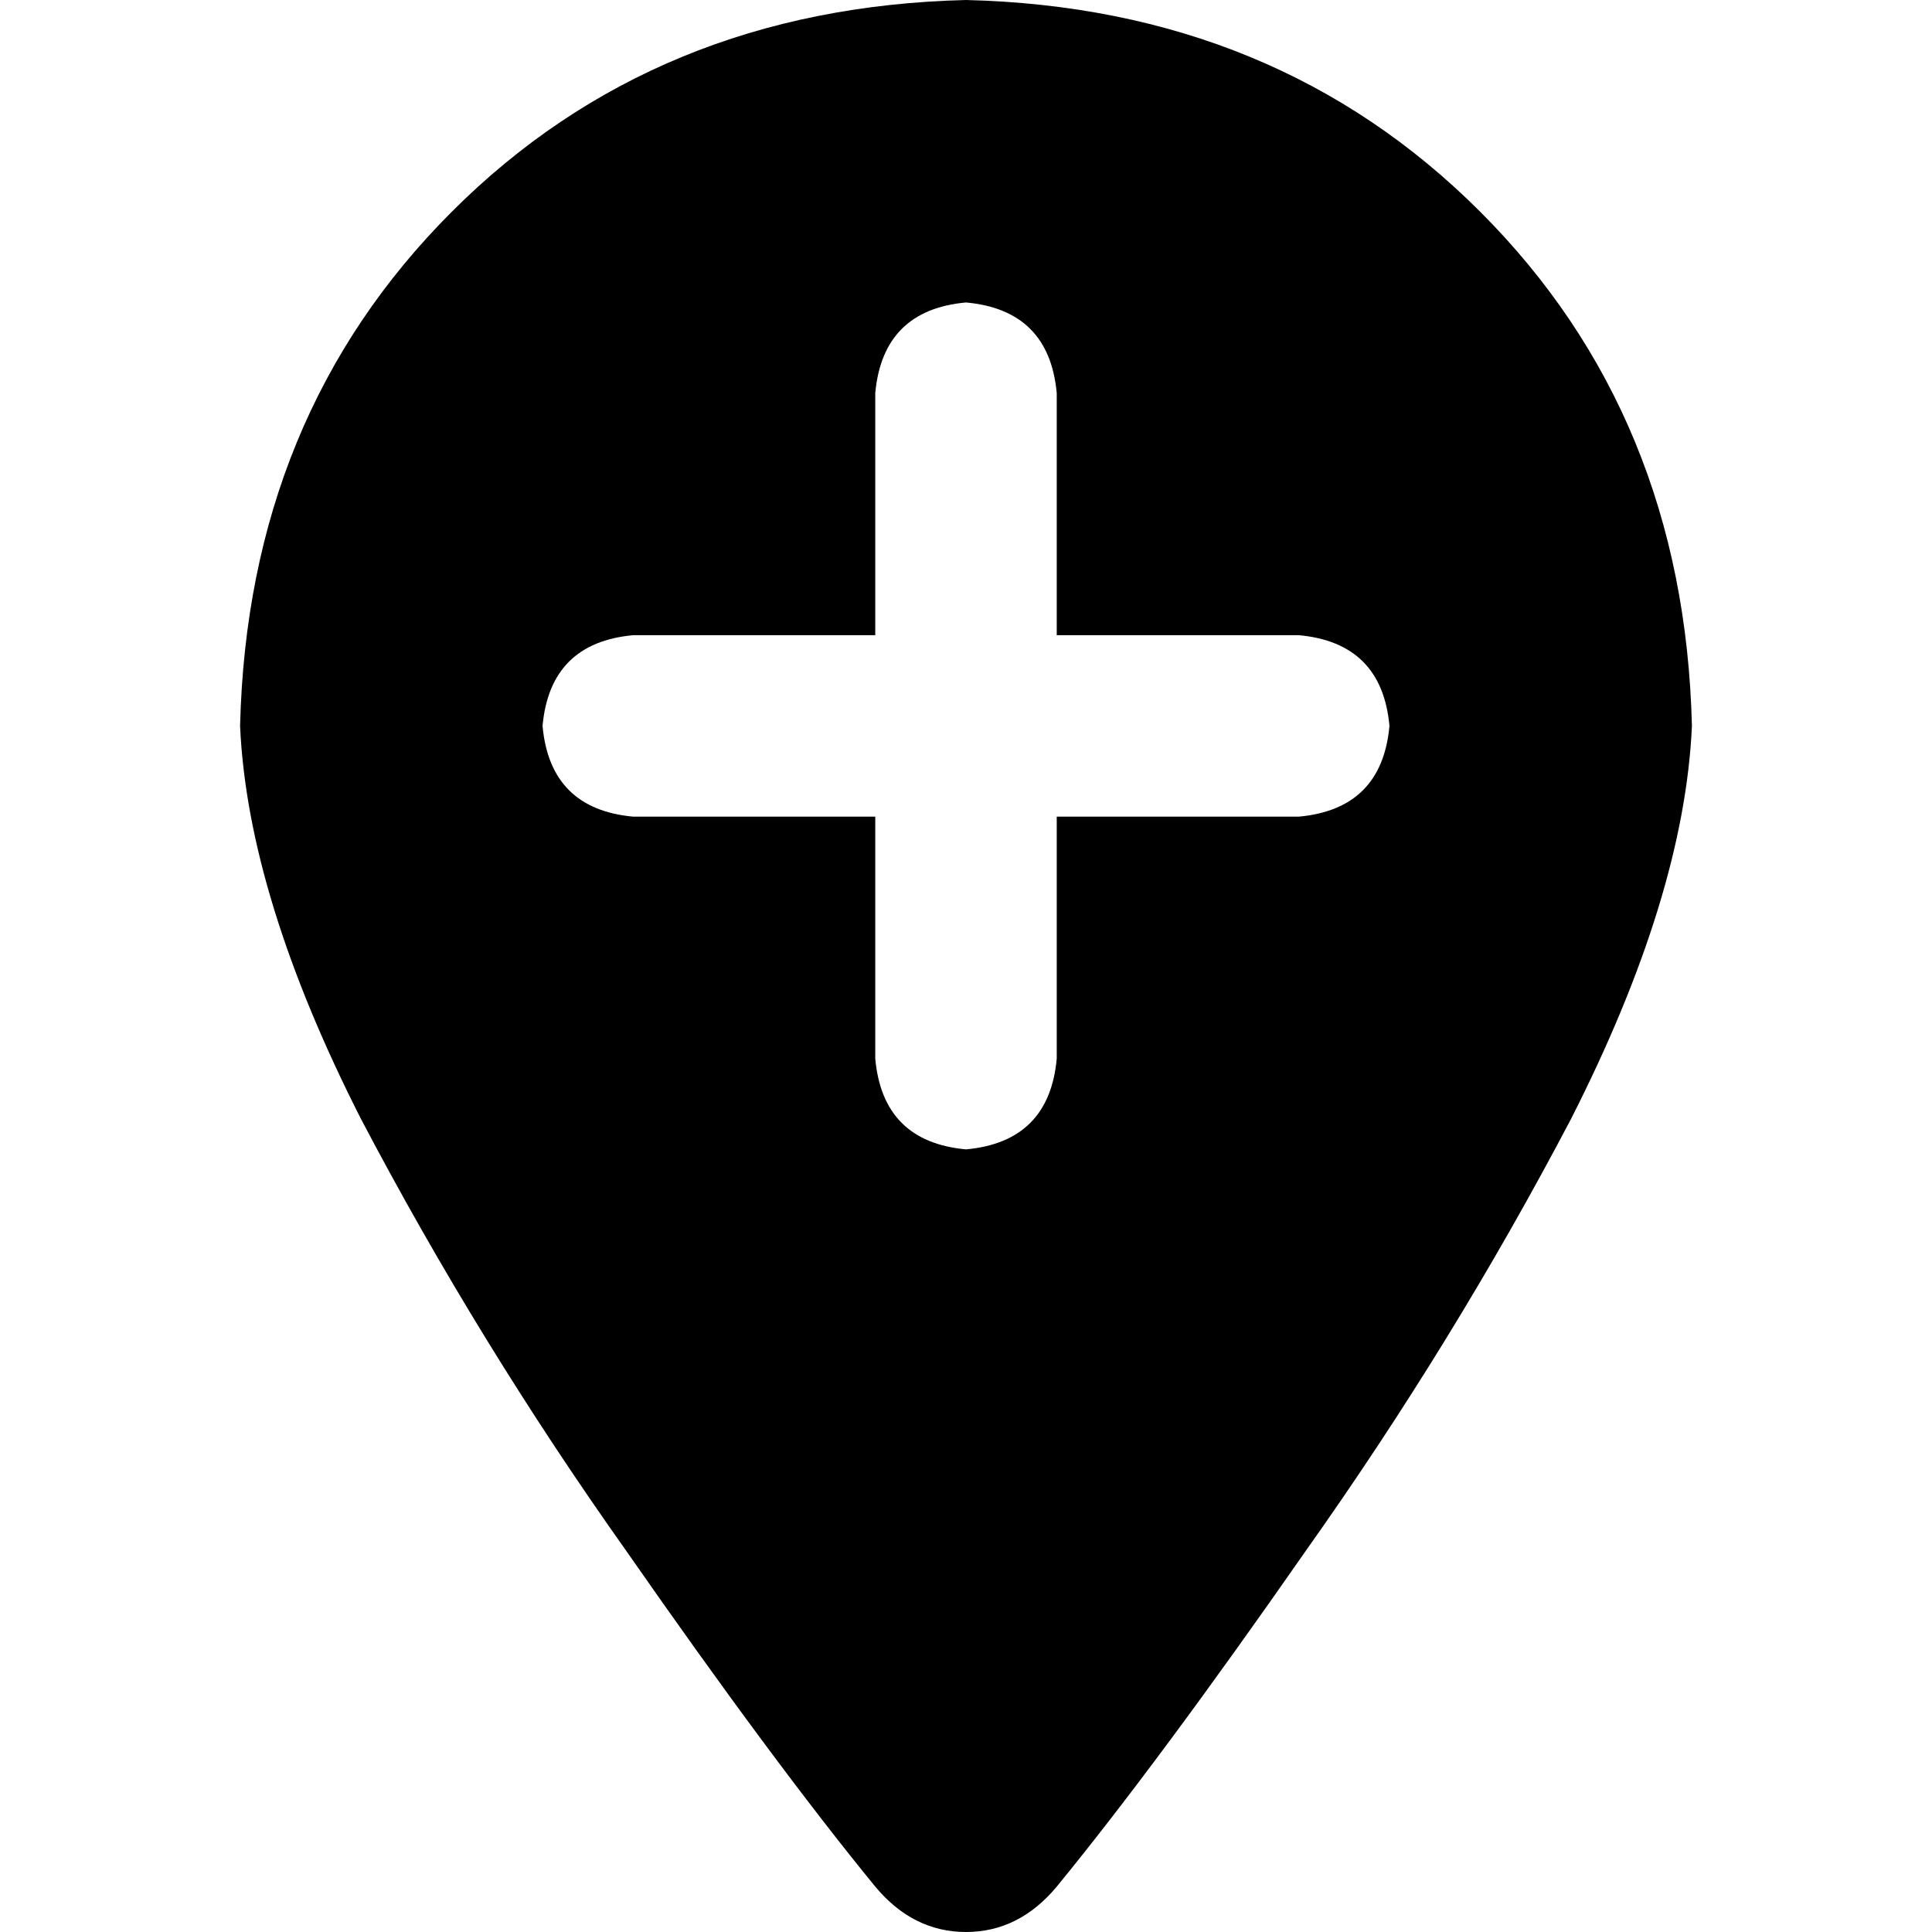<svg xmlns="http://www.w3.org/2000/svg" viewBox="0 0 512 512">
  <path d="M 280.047 499.976 Q 307.1 466.912 346.176 410.802 L 346.176 410.802 Q 385.252 355.695 416.313 296.579 L 416.313 296.579 Q 446.372 237.464 448.376 192.376 Q 446.372 110.215 392.266 56.11 Q 338.16 2.004 256 0 Q 173.84 2.004 119.734 56.11 Q 65.628 110.215 63.624 192.376 Q 65.628 237.464 95.687 296.579 Q 126.748 355.695 165.824 410.802 Q 204.9 466.912 231.953 499.976 Q 241.973 512 256 512 Q 270.027 512 280.047 499.976 L 280.047 499.976 Z M 231.953 280.548 L 231.953 216.423 L 167.828 216.423 Q 145.785 214.419 143.781 192.376 Q 145.785 170.333 167.828 168.329 L 231.953 168.329 L 231.953 104.204 Q 233.957 82.16 256 80.157 Q 278.043 82.16 280.047 104.204 L 280.047 168.329 L 344.172 168.329 Q 366.215 170.333 368.219 192.376 Q 366.215 214.419 344.172 216.423 L 280.047 216.423 L 280.047 280.548 Q 278.043 302.591 256 304.595 Q 233.957 302.591 231.953 280.548 L 231.953 280.548 Z" />
</svg>